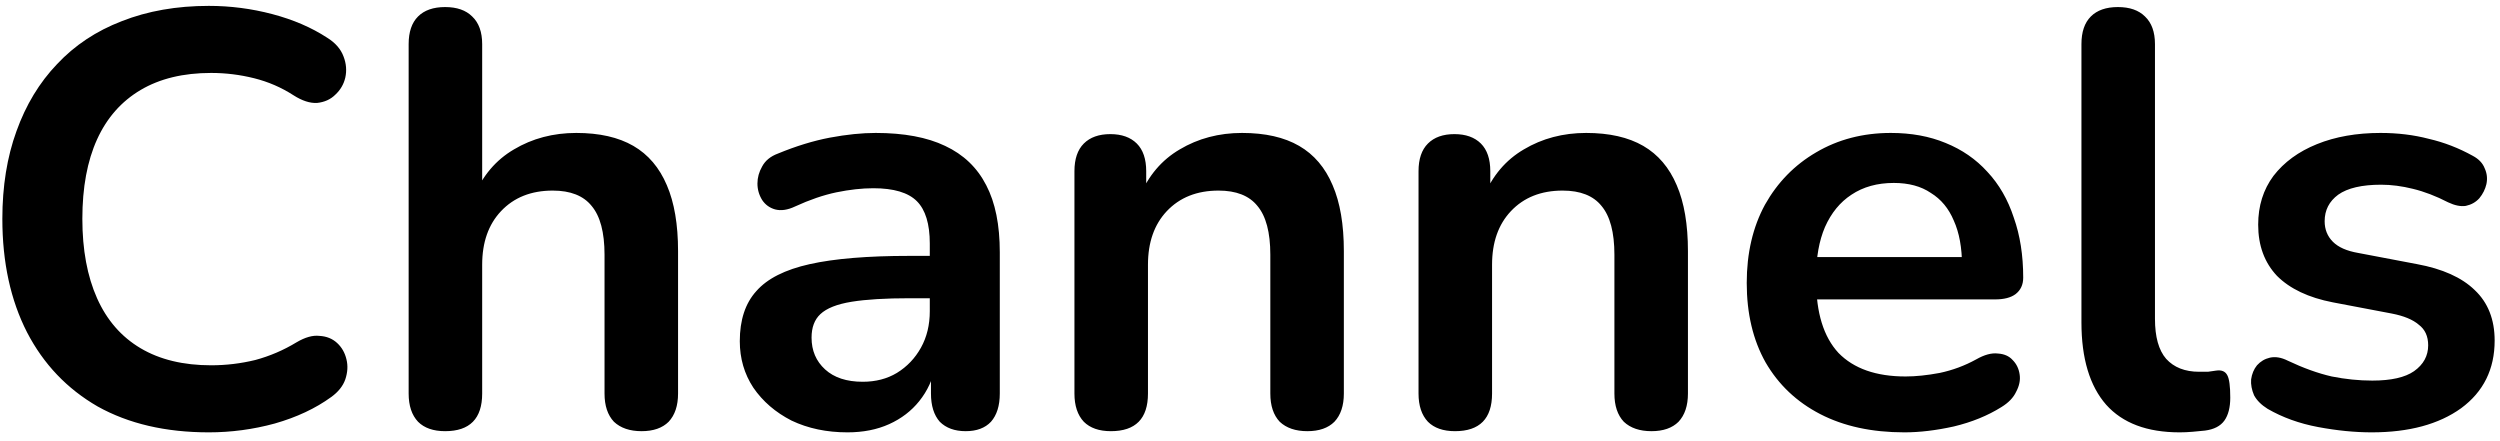 <svg width="85" height="15" viewBox="0 0 85 15" fill="none" xmlns="http://www.w3.org/2000/svg">
<path d="M7.1 14.7C5.633 14.7 4.373 14.407 3.32 13.82C2.28 13.22 1.48 12.38 0.92 11.3C0.36 10.207 0.08 8.92 0.08 7.44C0.08 6.333 0.24 5.34 0.56 4.46C0.88 3.567 1.34 2.807 1.94 2.18C2.54 1.54 3.273 1.053 4.14 0.72C5.02 0.373 6.007 0.2 7.1 0.2C7.833 0.2 8.553 0.293 9.26 0.48C9.967 0.667 10.587 0.933 11.12 1.28C11.4 1.453 11.587 1.667 11.68 1.92C11.773 2.16 11.793 2.4 11.74 2.64C11.687 2.867 11.573 3.06 11.4 3.22C11.24 3.38 11.033 3.473 10.78 3.5C10.54 3.513 10.273 3.427 9.98 3.24C9.567 2.973 9.12 2.78 8.64 2.66C8.16 2.54 7.673 2.48 7.18 2.48C6.233 2.48 5.433 2.673 4.78 3.06C4.127 3.447 3.633 4.007 3.3 4.74C2.967 5.473 2.8 6.373 2.8 7.44C2.8 8.493 2.967 9.393 3.3 10.14C3.633 10.887 4.127 11.453 4.78 11.84C5.433 12.227 6.233 12.42 7.18 12.42C7.687 12.42 8.187 12.36 8.68 12.24C9.173 12.107 9.64 11.907 10.08 11.64C10.373 11.467 10.633 11.393 10.86 11.42C11.1 11.433 11.3 11.513 11.46 11.66C11.62 11.807 11.727 11.993 11.78 12.22C11.833 12.433 11.82 12.66 11.74 12.9C11.66 13.127 11.5 13.327 11.26 13.5C10.727 13.887 10.087 14.187 9.34 14.4C8.607 14.6 7.86 14.7 7.1 14.7ZM15.134 14.66C14.734 14.66 14.427 14.553 14.214 14.34C14 14.113 13.894 13.793 13.894 13.38V1.5C13.894 1.087 14 0.773 14.214 0.56C14.427 0.347 14.734 0.24 15.134 0.24C15.534 0.24 15.84 0.347 16.054 0.56C16.28 0.773 16.394 1.087 16.394 1.5V6.68H16.114C16.407 5.973 16.86 5.44 17.474 5.08C18.1 4.707 18.807 4.52 19.594 4.52C20.38 4.52 21.027 4.667 21.534 4.96C22.04 5.253 22.42 5.7 22.674 6.3C22.927 6.887 23.054 7.633 23.054 8.54V13.38C23.054 13.793 22.947 14.113 22.734 14.34C22.52 14.553 22.214 14.66 21.814 14.66C21.414 14.66 21.1 14.553 20.874 14.34C20.66 14.113 20.554 13.793 20.554 13.38V8.66C20.554 7.9 20.407 7.347 20.114 7C19.834 6.653 19.394 6.48 18.794 6.48C18.06 6.48 17.474 6.713 17.034 7.18C16.607 7.633 16.394 8.24 16.394 9V13.38C16.394 14.233 15.974 14.66 15.134 14.66ZM28.813 14.7C28.106 14.7 27.473 14.567 26.913 14.3C26.366 14.02 25.933 13.647 25.613 13.18C25.306 12.713 25.153 12.187 25.153 11.6C25.153 10.88 25.34 10.313 25.713 9.9C26.086 9.473 26.693 9.167 27.533 8.98C28.373 8.793 29.5 8.7 30.913 8.7H31.913V10.14H30.933C30.106 10.14 29.446 10.18 28.953 10.26C28.46 10.34 28.106 10.48 27.893 10.68C27.693 10.867 27.593 11.133 27.593 11.48C27.593 11.92 27.746 12.28 28.053 12.56C28.36 12.84 28.786 12.98 29.333 12.98C29.773 12.98 30.16 12.88 30.493 12.68C30.84 12.467 31.113 12.18 31.313 11.82C31.513 11.46 31.613 11.047 31.613 10.58V8.28C31.613 7.613 31.466 7.133 31.173 6.84C30.88 6.547 30.386 6.4 29.693 6.4C29.306 6.4 28.886 6.447 28.433 6.54C27.993 6.633 27.526 6.793 27.033 7.02C26.78 7.14 26.553 7.173 26.353 7.12C26.166 7.067 26.02 6.96 25.913 6.8C25.806 6.627 25.753 6.44 25.753 6.24C25.753 6.04 25.806 5.847 25.913 5.66C26.02 5.46 26.2 5.313 26.453 5.22C27.066 4.967 27.653 4.787 28.213 4.68C28.786 4.573 29.306 4.52 29.773 4.52C30.733 4.52 31.52 4.667 32.133 4.96C32.76 5.253 33.226 5.7 33.533 6.3C33.84 6.887 33.993 7.647 33.993 8.58V13.38C33.993 13.793 33.893 14.113 33.693 14.34C33.493 14.553 33.206 14.66 32.833 14.66C32.46 14.66 32.166 14.553 31.953 14.34C31.753 14.113 31.653 13.793 31.653 13.38V12.42H31.813C31.72 12.887 31.533 13.293 31.253 13.64C30.986 13.973 30.646 14.233 30.233 14.42C29.82 14.607 29.346 14.7 28.813 14.7ZM37.77 14.66C37.37 14.66 37.064 14.553 36.85 14.34C36.637 14.113 36.531 13.793 36.531 13.38V5.82C36.531 5.407 36.637 5.093 36.85 4.88C37.064 4.667 37.364 4.56 37.751 4.56C38.137 4.56 38.437 4.667 38.651 4.88C38.864 5.093 38.971 5.407 38.971 5.82V7.18L38.751 6.68C39.044 5.973 39.497 5.44 40.111 5.08C40.737 4.707 41.444 4.52 42.23 4.52C43.017 4.52 43.664 4.667 44.17 4.96C44.677 5.253 45.057 5.7 45.31 6.3C45.564 6.887 45.691 7.633 45.691 8.54V13.38C45.691 13.793 45.584 14.113 45.37 14.34C45.157 14.553 44.85 14.66 44.45 14.66C44.05 14.66 43.737 14.553 43.511 14.34C43.297 14.113 43.191 13.793 43.191 13.38V8.66C43.191 7.9 43.044 7.347 42.751 7C42.471 6.653 42.031 6.48 41.431 6.48C40.697 6.48 40.111 6.713 39.67 7.18C39.244 7.633 39.031 8.24 39.031 9V13.38C39.031 14.233 38.611 14.66 37.77 14.66ZM49.47 14.66C49.07 14.66 48.763 14.553 48.55 14.34C48.336 14.113 48.23 13.793 48.23 13.38V5.82C48.23 5.407 48.336 5.093 48.55 4.88C48.763 4.667 49.063 4.56 49.45 4.56C49.836 4.56 50.136 4.667 50.35 4.88C50.563 5.093 50.67 5.407 50.67 5.82V7.18L50.45 6.68C50.743 5.973 51.196 5.44 51.81 5.08C52.436 4.707 53.143 4.52 53.93 4.52C54.716 4.52 55.363 4.667 55.87 4.96C56.376 5.253 56.756 5.7 57.01 6.3C57.263 6.887 57.39 7.633 57.39 8.54V13.38C57.39 13.793 57.283 14.113 57.07 14.34C56.856 14.553 56.55 14.66 56.15 14.66C55.75 14.66 55.436 14.553 55.21 14.34C54.996 14.113 54.89 13.793 54.89 13.38V8.66C54.89 7.9 54.743 7.347 54.45 7C54.17 6.653 53.73 6.48 53.13 6.48C52.396 6.48 51.81 6.713 51.37 7.18C50.943 7.633 50.73 8.24 50.73 9V13.38C50.73 14.233 50.31 14.66 49.47 14.66ZM64.749 14.7C63.642 14.7 62.689 14.493 61.889 14.08C61.089 13.667 60.469 13.08 60.029 12.32C59.602 11.56 59.389 10.66 59.389 9.62C59.389 8.607 59.596 7.72 60.009 6.96C60.436 6.2 61.016 5.607 61.749 5.18C62.496 4.74 63.342 4.52 64.289 4.52C64.982 4.52 65.602 4.633 66.149 4.86C66.709 5.087 67.182 5.413 67.569 5.84C67.969 6.267 68.269 6.787 68.469 7.4C68.682 8 68.789 8.68 68.789 9.44C68.789 9.68 68.702 9.867 68.529 10C68.369 10.12 68.136 10.18 67.829 10.18H61.409V8.74H67.029L66.709 9.04C66.709 8.427 66.616 7.913 66.429 7.5C66.256 7.087 65.996 6.773 65.649 6.56C65.316 6.333 64.896 6.22 64.389 6.22C63.829 6.22 63.349 6.353 62.949 6.62C62.562 6.873 62.262 7.24 62.049 7.72C61.849 8.187 61.749 8.747 61.749 9.4V9.54C61.749 10.633 62.002 11.453 62.509 12C63.029 12.533 63.789 12.8 64.789 12.8C65.136 12.8 65.522 12.76 65.949 12.68C66.389 12.587 66.802 12.433 67.189 12.22C67.469 12.06 67.716 11.993 67.929 12.02C68.142 12.033 68.309 12.107 68.429 12.24C68.562 12.373 68.642 12.54 68.669 12.74C68.696 12.927 68.656 13.12 68.549 13.32C68.456 13.52 68.289 13.693 68.049 13.84C67.582 14.133 67.042 14.353 66.429 14.5C65.829 14.633 65.269 14.7 64.749 14.7ZM74.109 14.7C73.002 14.7 72.169 14.387 71.609 13.76C71.049 13.12 70.769 12.187 70.769 10.96V1.5C70.769 1.087 70.875 0.773 71.089 0.56C71.302 0.347 71.609 0.24 72.009 0.24C72.409 0.24 72.715 0.347 72.929 0.56C73.155 0.773 73.269 1.087 73.269 1.5V10.84C73.269 11.453 73.395 11.907 73.649 12.2C73.915 12.493 74.289 12.64 74.769 12.64C74.875 12.64 74.975 12.64 75.069 12.64C75.162 12.627 75.255 12.613 75.349 12.6C75.535 12.573 75.662 12.627 75.729 12.76C75.795 12.88 75.829 13.133 75.829 13.52C75.829 13.853 75.762 14.113 75.629 14.3C75.495 14.487 75.275 14.6 74.969 14.64C74.835 14.653 74.695 14.667 74.549 14.68C74.402 14.693 74.255 14.7 74.109 14.7ZM80.638 14.7C80.064 14.7 79.458 14.64 78.818 14.52C78.178 14.4 77.605 14.193 77.098 13.9C76.885 13.767 76.731 13.613 76.638 13.44C76.558 13.253 76.525 13.073 76.538 12.9C76.564 12.713 76.631 12.553 76.738 12.42C76.858 12.287 77.004 12.2 77.178 12.16C77.365 12.12 77.564 12.153 77.778 12.26C78.311 12.513 78.811 12.693 79.278 12.8C79.745 12.893 80.204 12.94 80.658 12.94C81.298 12.94 81.771 12.833 82.078 12.62C82.398 12.393 82.558 12.1 82.558 11.74C82.558 11.433 82.451 11.2 82.238 11.04C82.038 10.867 81.731 10.74 81.318 10.66L79.318 10.28C78.491 10.12 77.858 9.82 77.418 9.38C76.991 8.927 76.778 8.347 76.778 7.64C76.778 7 76.951 6.447 77.298 5.98C77.658 5.513 78.151 5.153 78.778 4.9C79.404 4.647 80.124 4.52 80.938 4.52C81.525 4.52 82.071 4.587 82.578 4.72C83.098 4.84 83.598 5.033 84.078 5.3C84.278 5.407 84.411 5.547 84.478 5.72C84.558 5.893 84.578 6.073 84.538 6.26C84.498 6.433 84.418 6.593 84.298 6.74C84.178 6.873 84.025 6.96 83.838 7C83.665 7.027 83.465 6.987 83.238 6.88C82.825 6.667 82.424 6.513 82.038 6.42C81.665 6.327 81.305 6.28 80.958 6.28C80.305 6.28 79.818 6.393 79.498 6.62C79.191 6.847 79.038 7.147 79.038 7.52C79.038 7.8 79.131 8.033 79.318 8.22C79.504 8.407 79.791 8.533 80.178 8.6L82.178 8.98C83.044 9.14 83.698 9.433 84.138 9.86C84.591 10.287 84.818 10.86 84.818 11.58C84.818 12.553 84.438 13.32 83.678 13.88C82.918 14.427 81.904 14.7 80.638 14.7Z" fill="black"/>
</svg>
